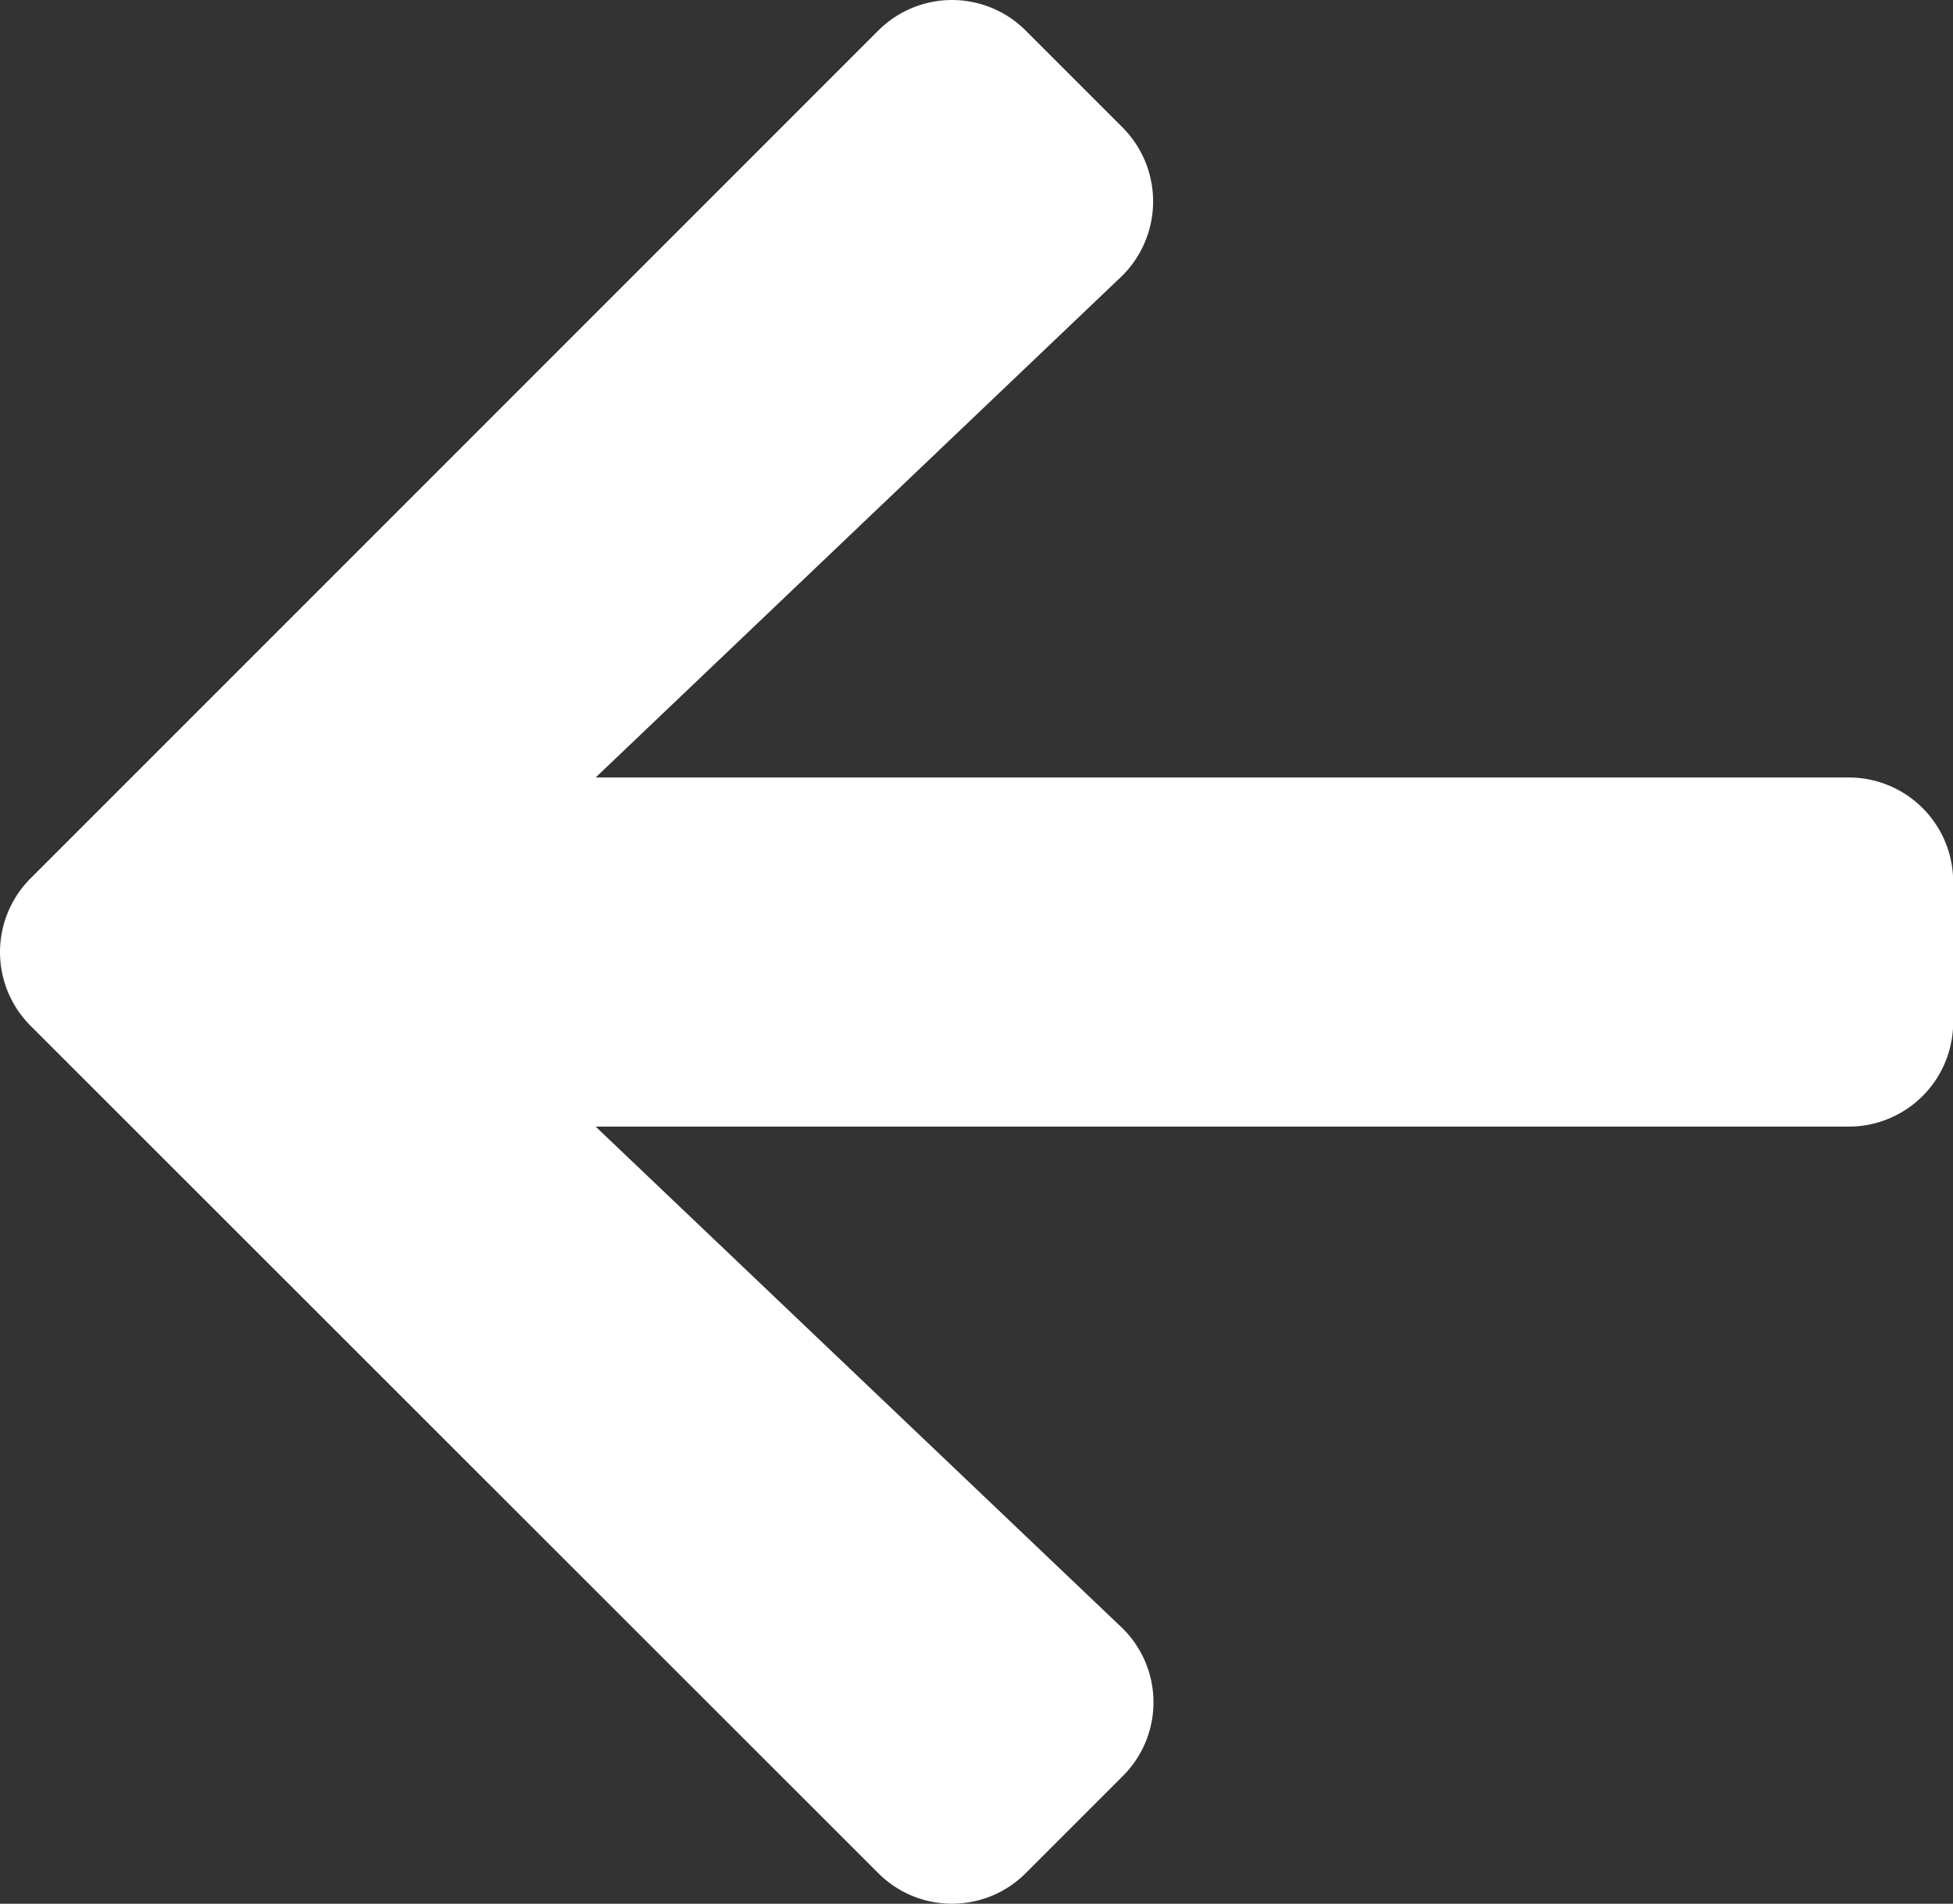 <svg xmlns="http://www.w3.org/2000/svg" width="44.727" height="43.594" viewBox="0 0 44.727 43.594">
  <rect x="0" y="0" width="44.727" height="43.594" fill="#333333" stroke="none"/>
  <path id="FontAwsome_arrow-left_" data-name="FontAwsome (arrow-left)" d="M25.66,78.324,23.444,80.54a2.386,2.386,0,0,1-3.384,0L.654,61.144a2.386,2.386,0,0,1,0-3.384L20.06,38.354a2.386,2.386,0,0,1,3.384,0L25.66,40.57a2.4,2.4,0,0,1-.04,3.424L13.591,55.454h28.69a2.39,2.39,0,0,1,2.4,2.4v3.194a2.39,2.39,0,0,1-2.4,2.4H13.591L25.62,74.9A2.381,2.381,0,0,1,25.66,78.324Z" transform="translate(0.05 -37.65)" fill="#fff"/>
</svg>
